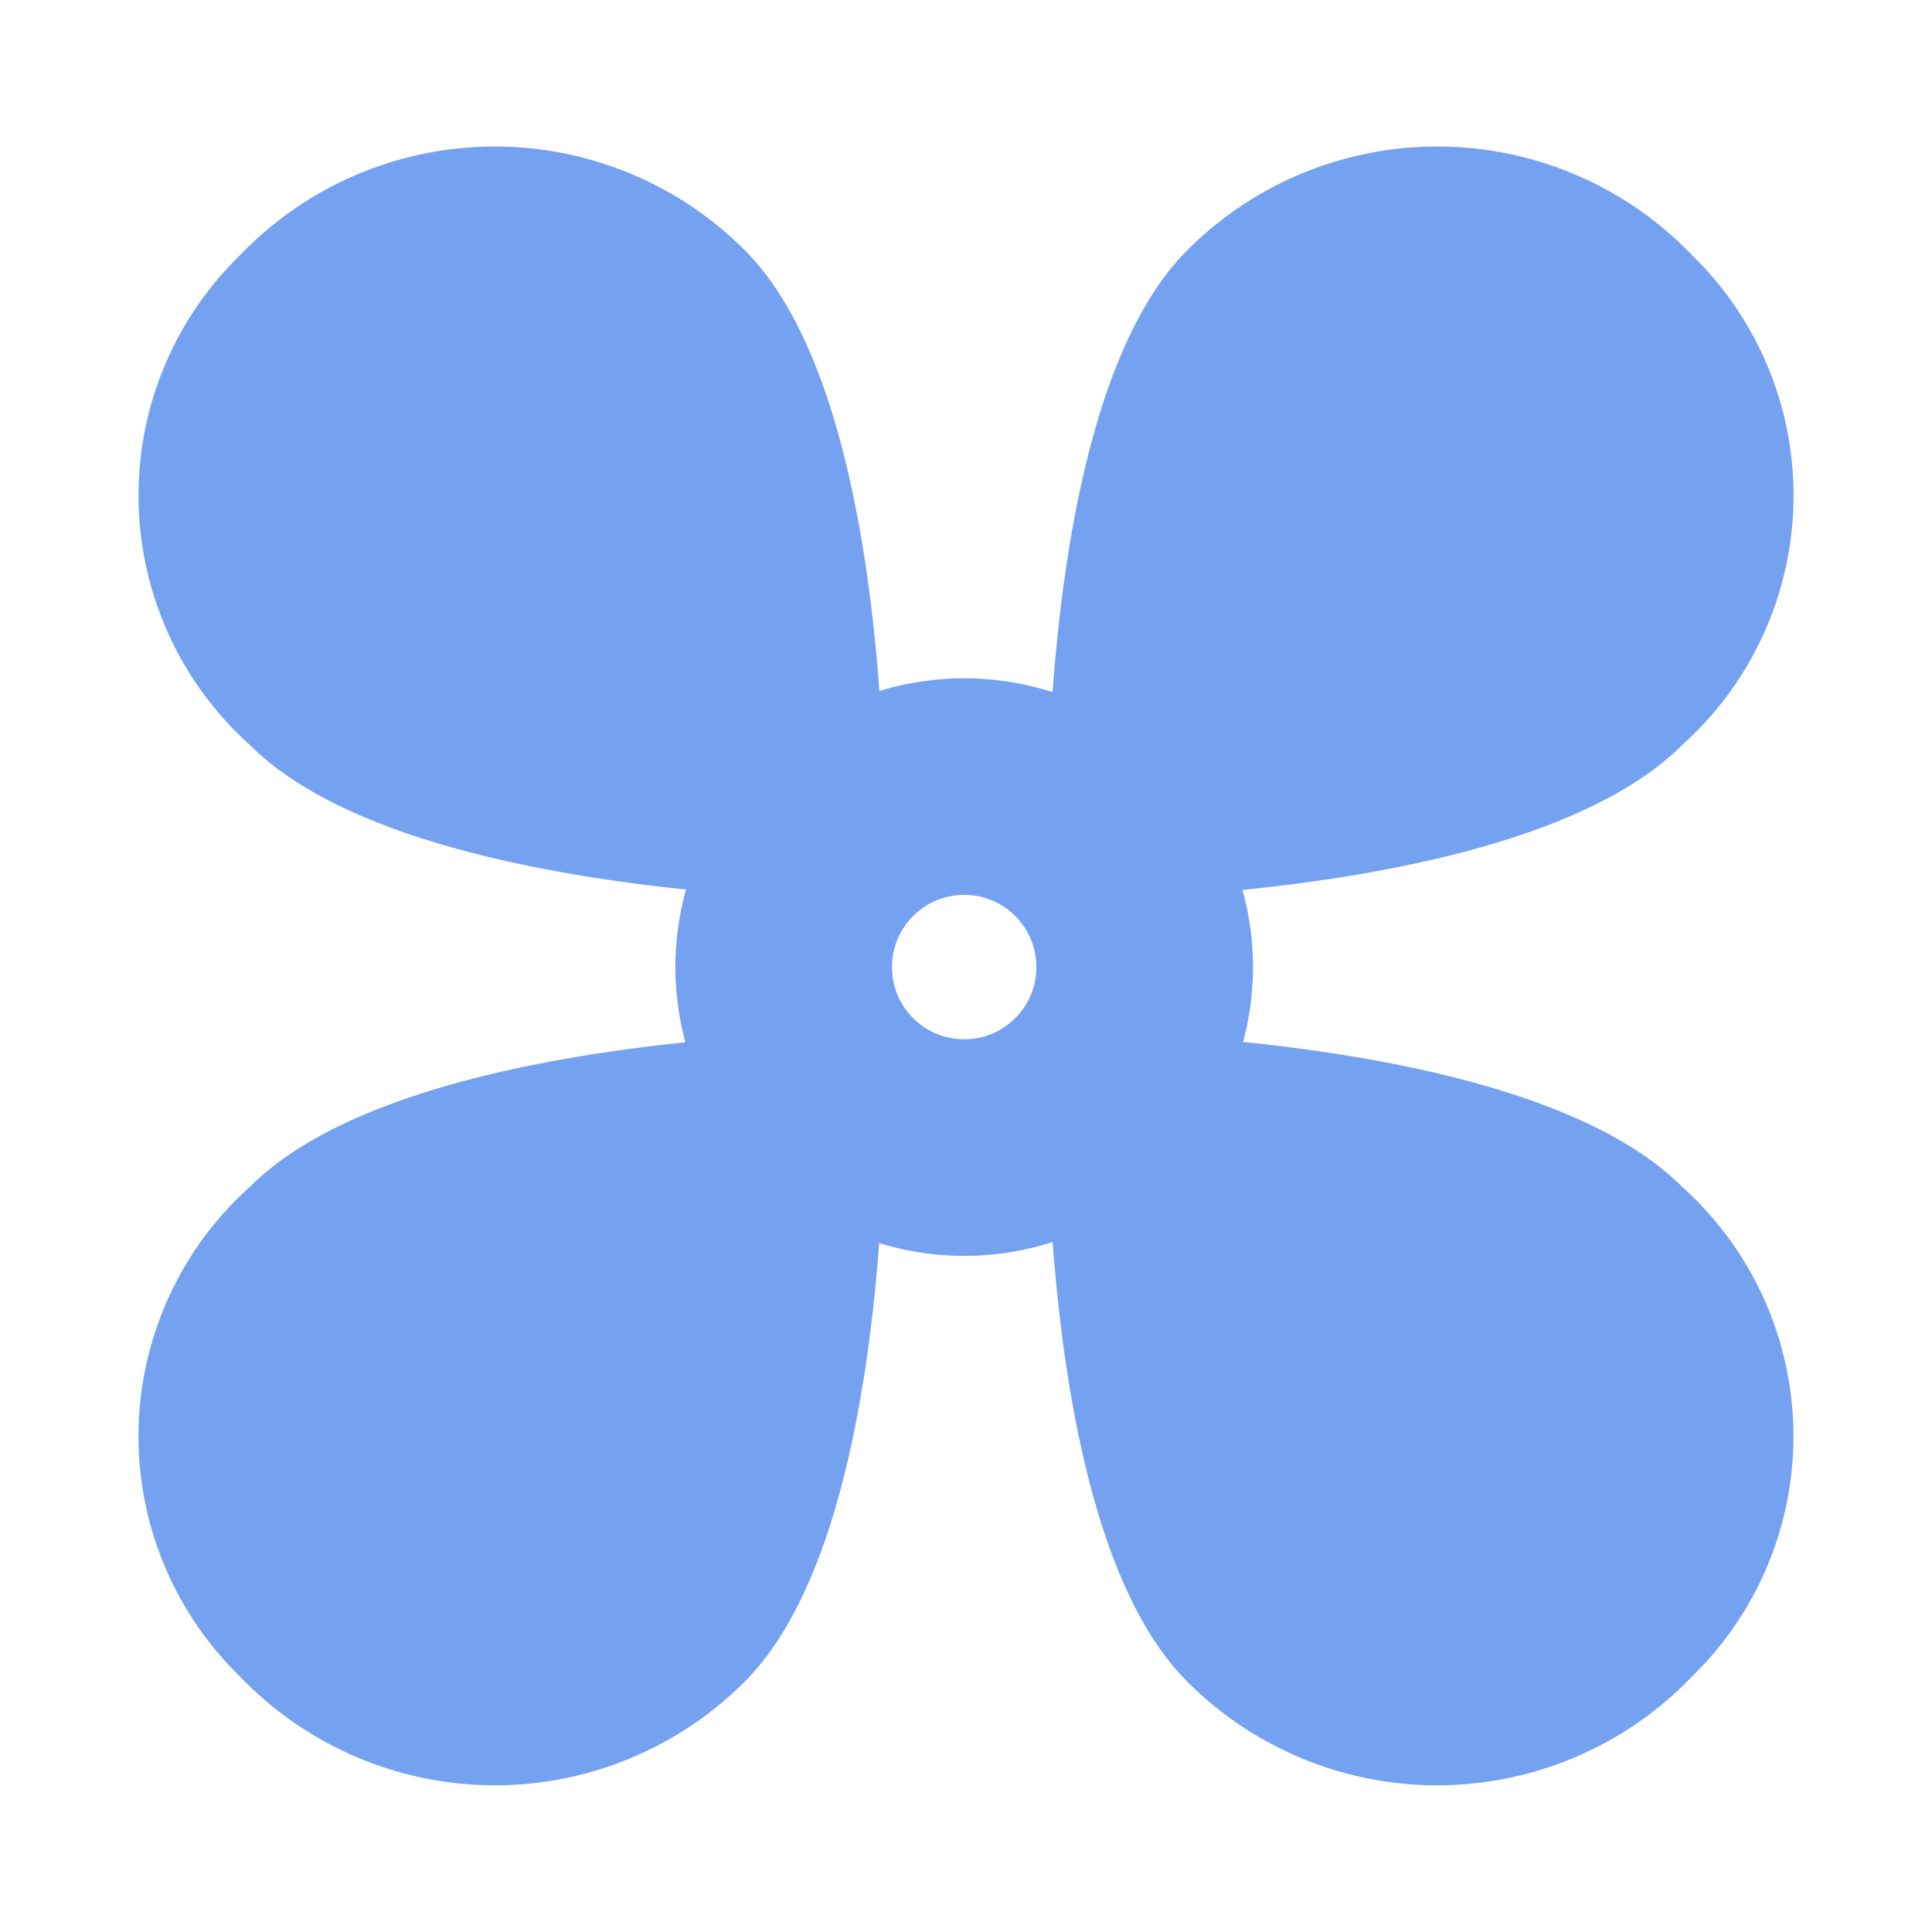 <svg xmlns="http://www.w3.org/2000/svg" width="13.379" height="13.379" viewBox="0 0 13.379 13.379">
    <defs>
        <style>
            .cls-1{fill:#74a2f1}
        </style>
    </defs>
    <g id="Group_8133" transform="translate(-14624.695 60.325)">
        <path id="Path_6330" d="M2.346 0s2.5 2.3 2.5 3.865a2.444 2.444 0 0 1-2.5 2.447A2.32 2.32 0 0 1 0 3.865C0 2.3 2.346 0 2.346 0z" class="cls-1" transform="rotate(45 7380.777 17631.537)"/>
        <path id="Path_6333" d="M2.346 6.313s2.5-2.3 2.5-3.865A2.444 2.444 0 0 0 2.346 0 2.321 2.321 0 0 0 0 2.448C0 4.01 2.346 6.313 2.346 6.313z" class="cls-1" transform="rotate(135 7329.47 3006.456)"/>
        <path id="Path_6331" d="M2.346 6.313s2.5-2.3 2.5-3.865A2.445 2.445 0 0 0 2.346 0 2.321 2.321 0 0 0 0 2.447C0 4.01 2.346 6.313 2.346 6.313z" class="cls-1" transform="rotate(-45 7243.668 -17682.017)"/>
        <path id="Path_6332" d="M2.346 0s2.5 2.3 2.5 3.865a2.445 2.445 0 0 1-2.5 2.448A2.321 2.321 0 0 1 0 3.866C0 2.3 2.346 0 2.346 0z" class="cls-1" transform="rotate(-135 7305.946 -3056.936)"/>
        <g id="Ellipse_253" fill="none" stroke="#74a2f1" stroke-linejoin="round" stroke-width="1.5px" transform="translate(14629.372 -55.628)">
            <circle cx="2" cy="2" r="2" stroke="none"/>
            <circle cx="2" cy="2" r="1.25"/>
        </g>
    </g>
</svg>
